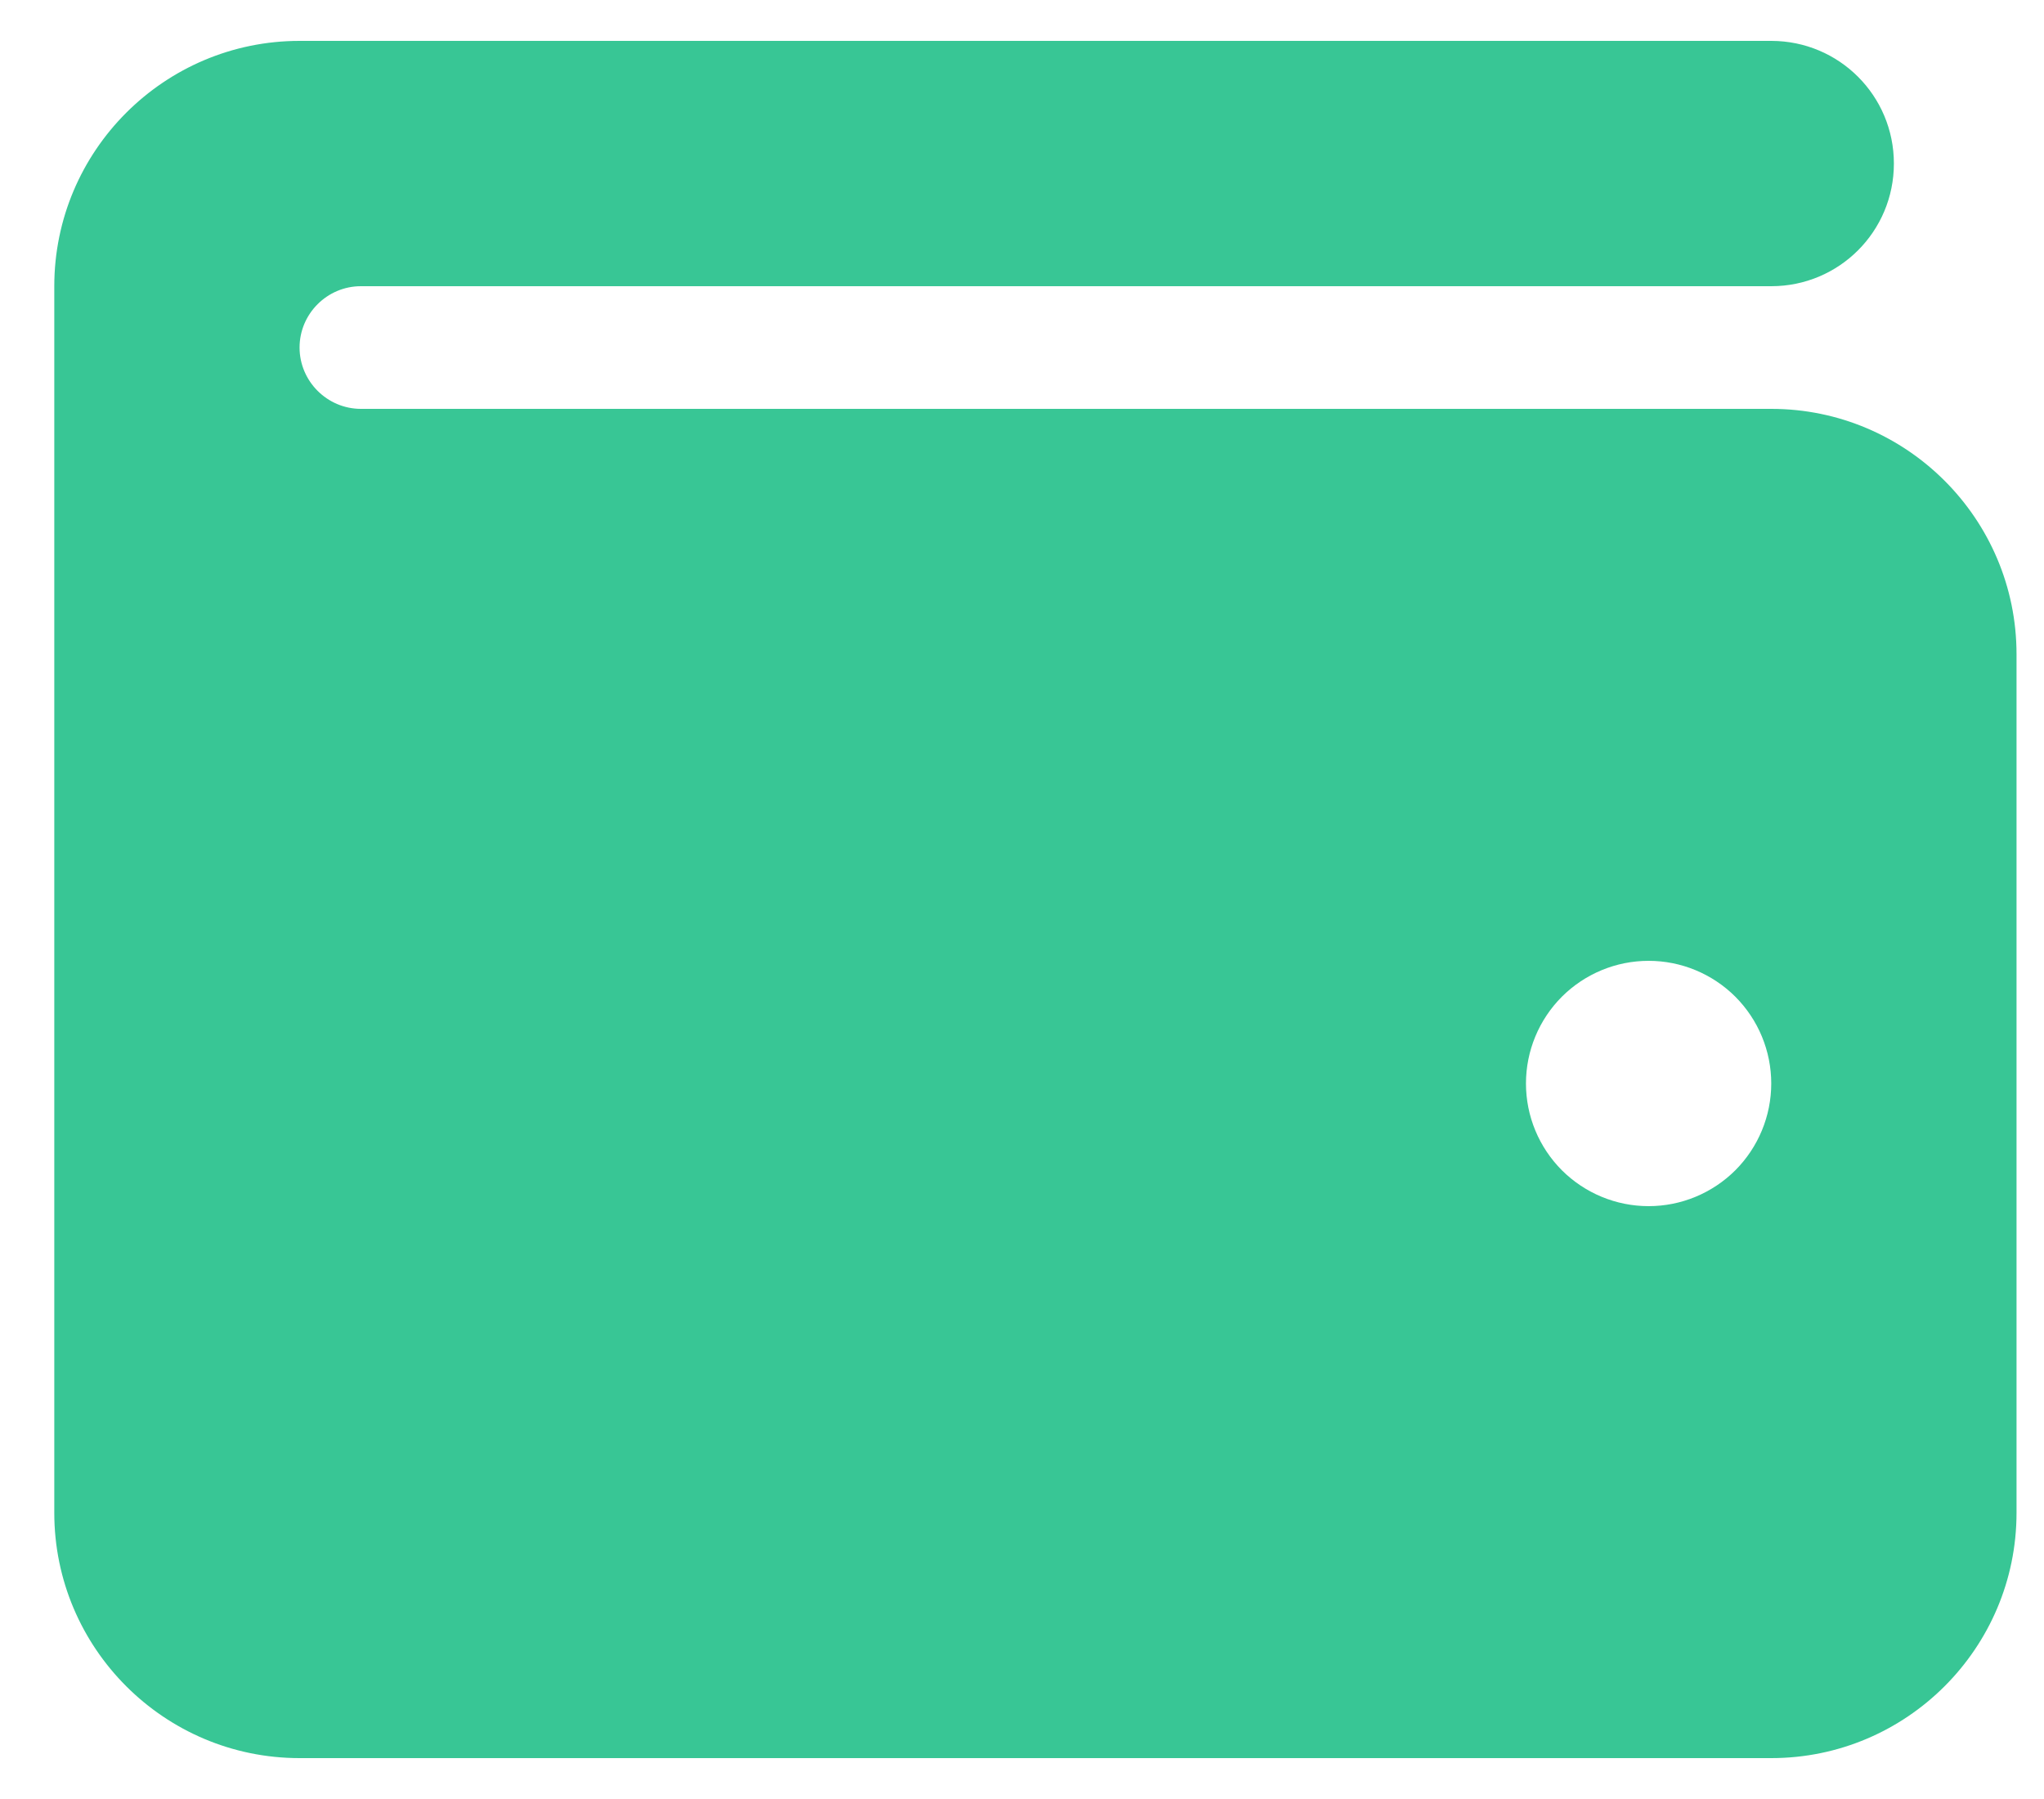 <svg width="25" height="22" viewBox="0 0 25 22" fill="none" xmlns="http://www.w3.org/2000/svg">
<path d="M3.664 0.5C2.009 0.5 0.664 1.845 0.664 3.5V18.5C0.664 20.155 2.009 21.5 3.664 21.5H21.664C23.319 21.5 24.664 20.155 24.664 18.5V8C24.664 6.345 23.319 5 21.664 5H4.414C4.002 5 3.664 4.662 3.664 4.25C3.664 3.837 4.002 3.5 4.414 3.5H21.664C22.494 3.5 23.164 2.83 23.164 2C23.164 1.17 22.494 0.5 21.664 0.5H3.664ZM20.164 11.75C20.562 11.75 20.943 11.908 21.225 12.189C21.506 12.471 21.664 12.852 21.664 13.25C21.664 13.648 21.506 14.029 21.225 14.311C20.943 14.592 20.562 14.75 20.164 14.75C19.766 14.75 19.385 14.592 19.103 14.311C18.822 14.029 18.664 13.648 18.664 13.25C18.664 12.852 18.822 12.471 19.103 12.189C19.385 11.908 19.766 11.75 20.164 11.75Z" fill="#38C695"/>
</svg>
